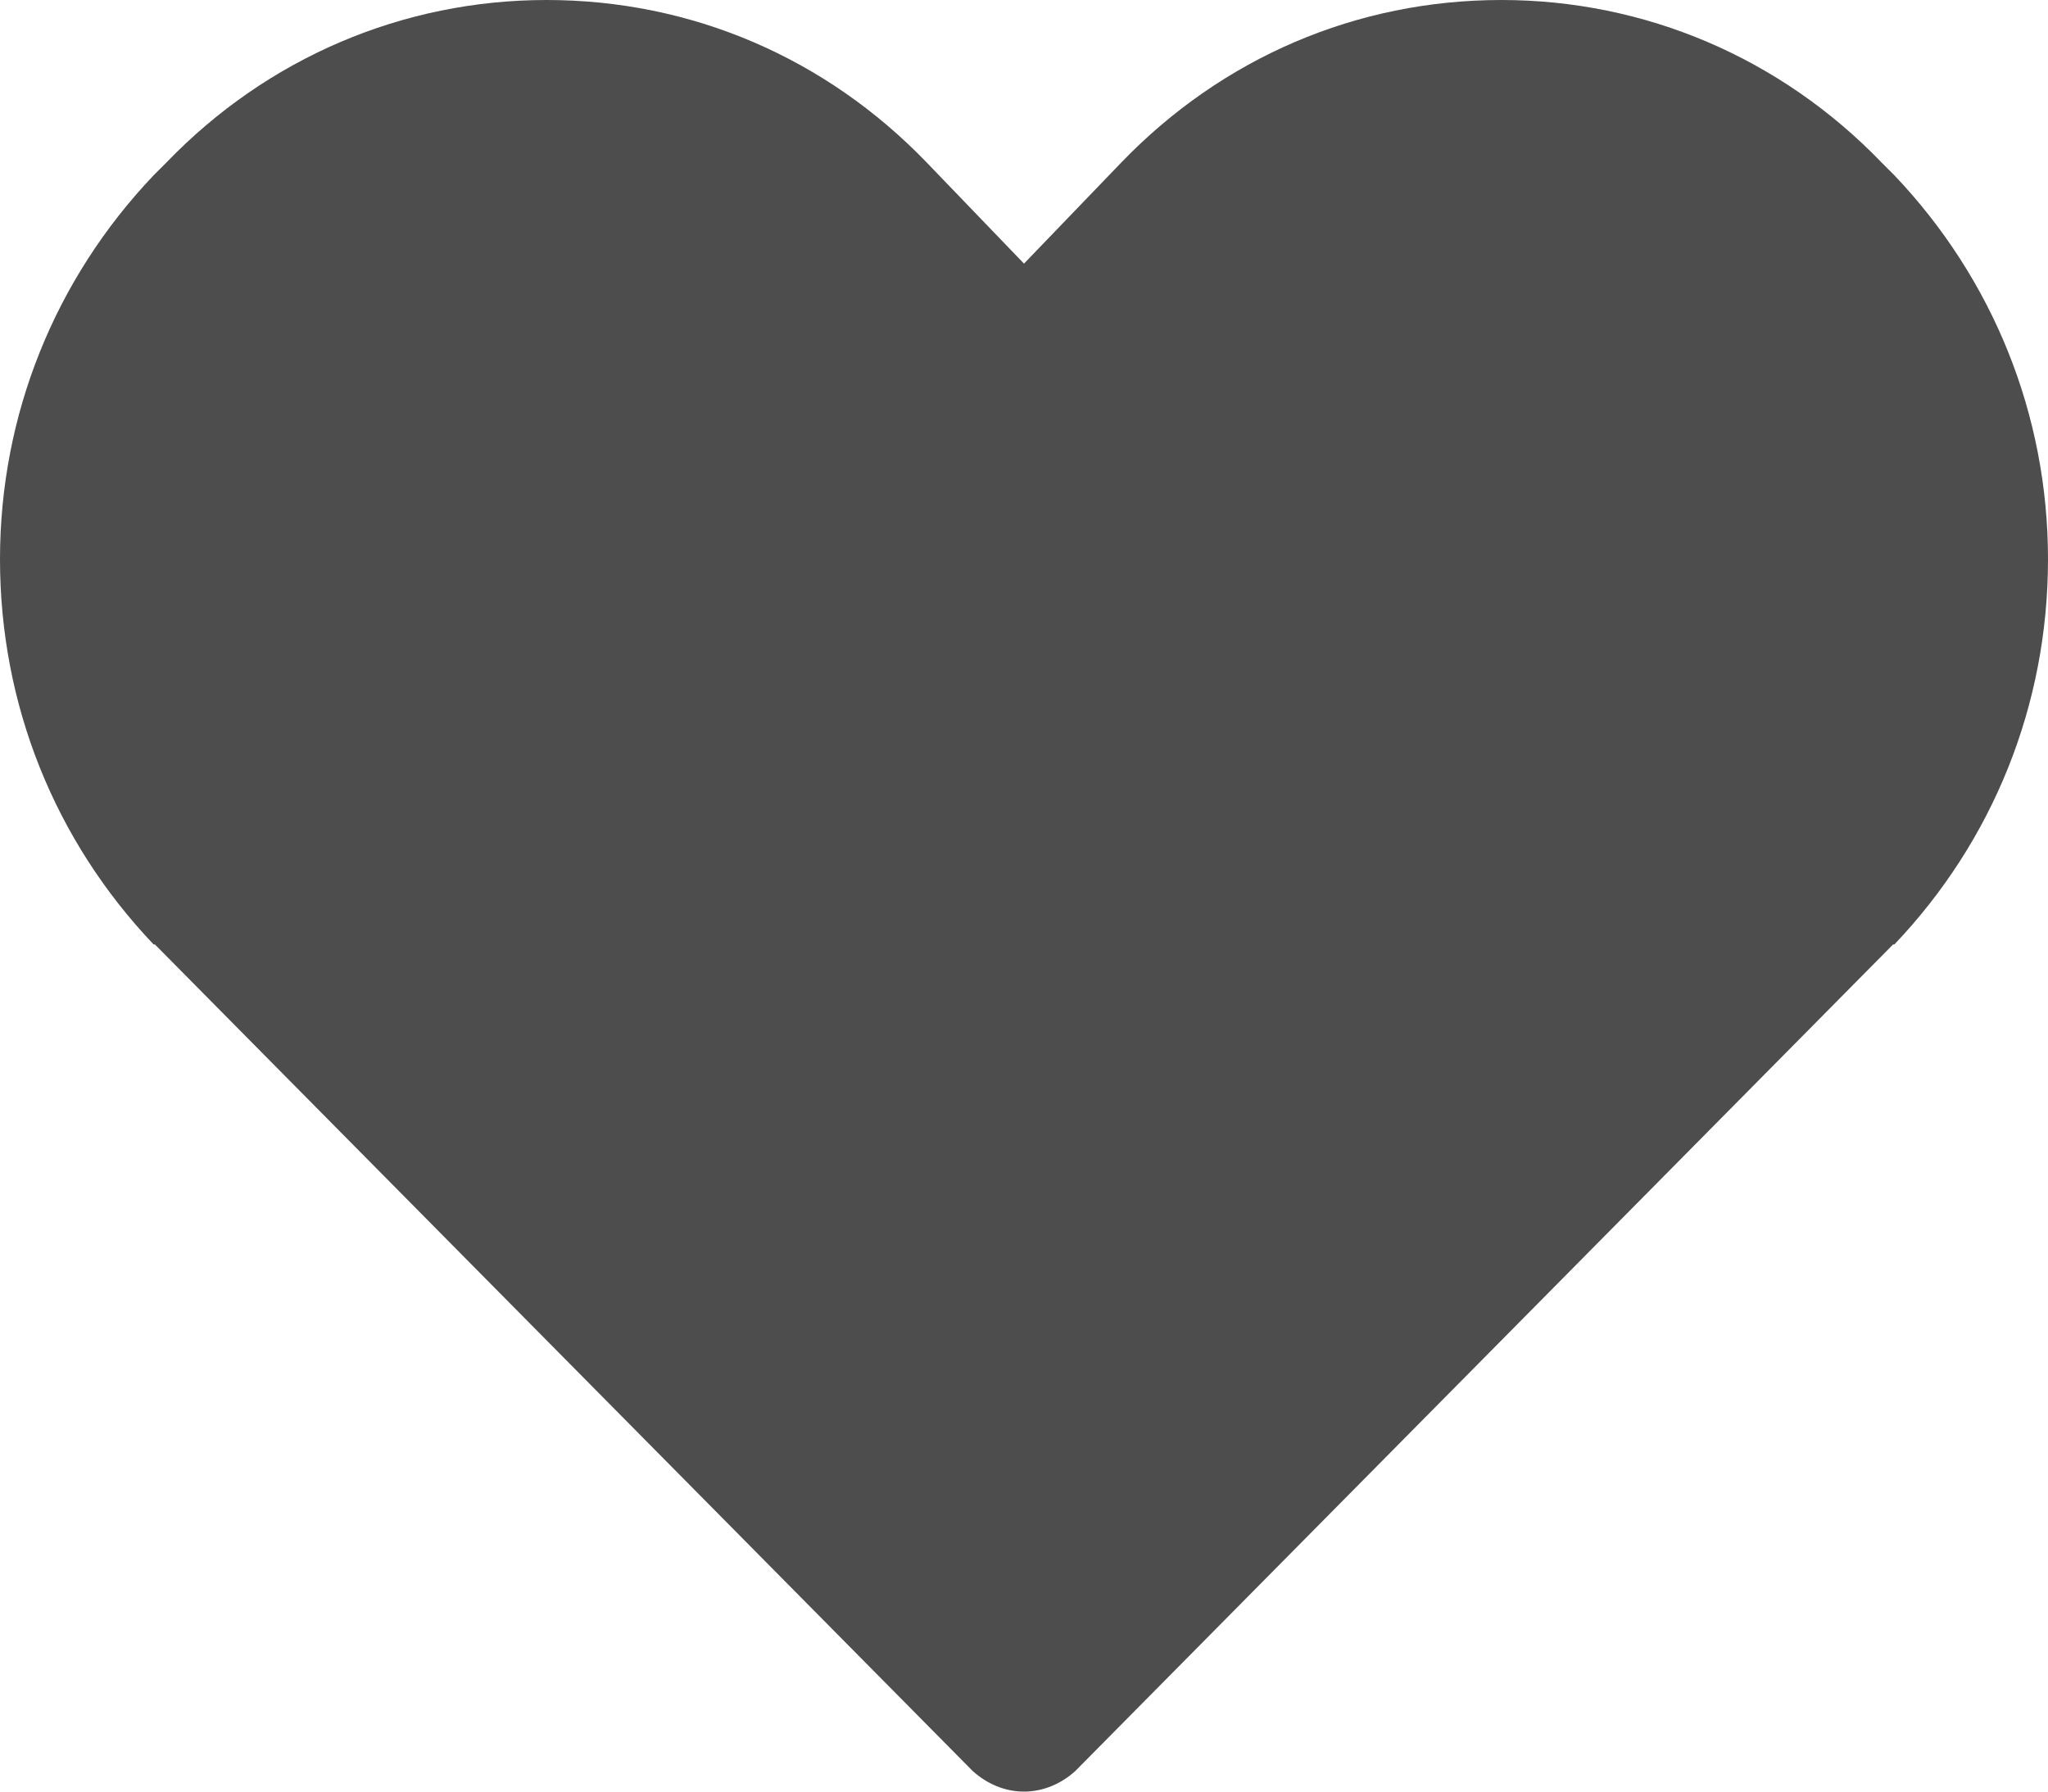 <?xml version="1.0" encoding="utf-8"?>
<!-- Generator: Adobe Illustrator 16.0.0, SVG Export Plug-In . SVG Version: 6.00 Build 0)  -->
<!DOCTYPE svg PUBLIC "-//W3C//DTD SVG 1.1//EN" "http://www.w3.org/Graphics/SVG/1.1/DTD/svg11.dtd">
<svg version="1.1" id="Layer_1" xmlns="http://www.w3.org/2000/svg" xmlns:xlink="http://www.w3.org/1999/xlink" x="0px" y="0px"
	 width="16px" height="14px" viewBox="0 0 16 14" enable-background="new 0 0 16 14" xml:space="preserve">
<g>
	<path fill="#4D4D4D" d="M16,4.37c0,1.14-0.43,2.2-1.2,3.01c-0.01,0-0.01,0-0.01,0L8.4,13.84C8.29,13.939,8.15,14,8,14
		s-0.29-0.061-0.4-0.16L1.21,7.38c0,0,0,0-0.01,0C0.43,6.57,0,5.51,0,4.37c0-1.13,0.43-2.19,1.2-3l0.1-0.1C2.09,0.45,3.15,0,4.27,0
		C5.4,0,6.45,0.45,7.24,1.27L8,2.06l0.76-0.79C9.55,0.45,10.6,0,11.73,0c1.119,0,2.18,0.45,2.97,1.27l0.1,0.1
		C15.57,2.18,16,3.24,16,4.37z"/>
</g>
</svg>
